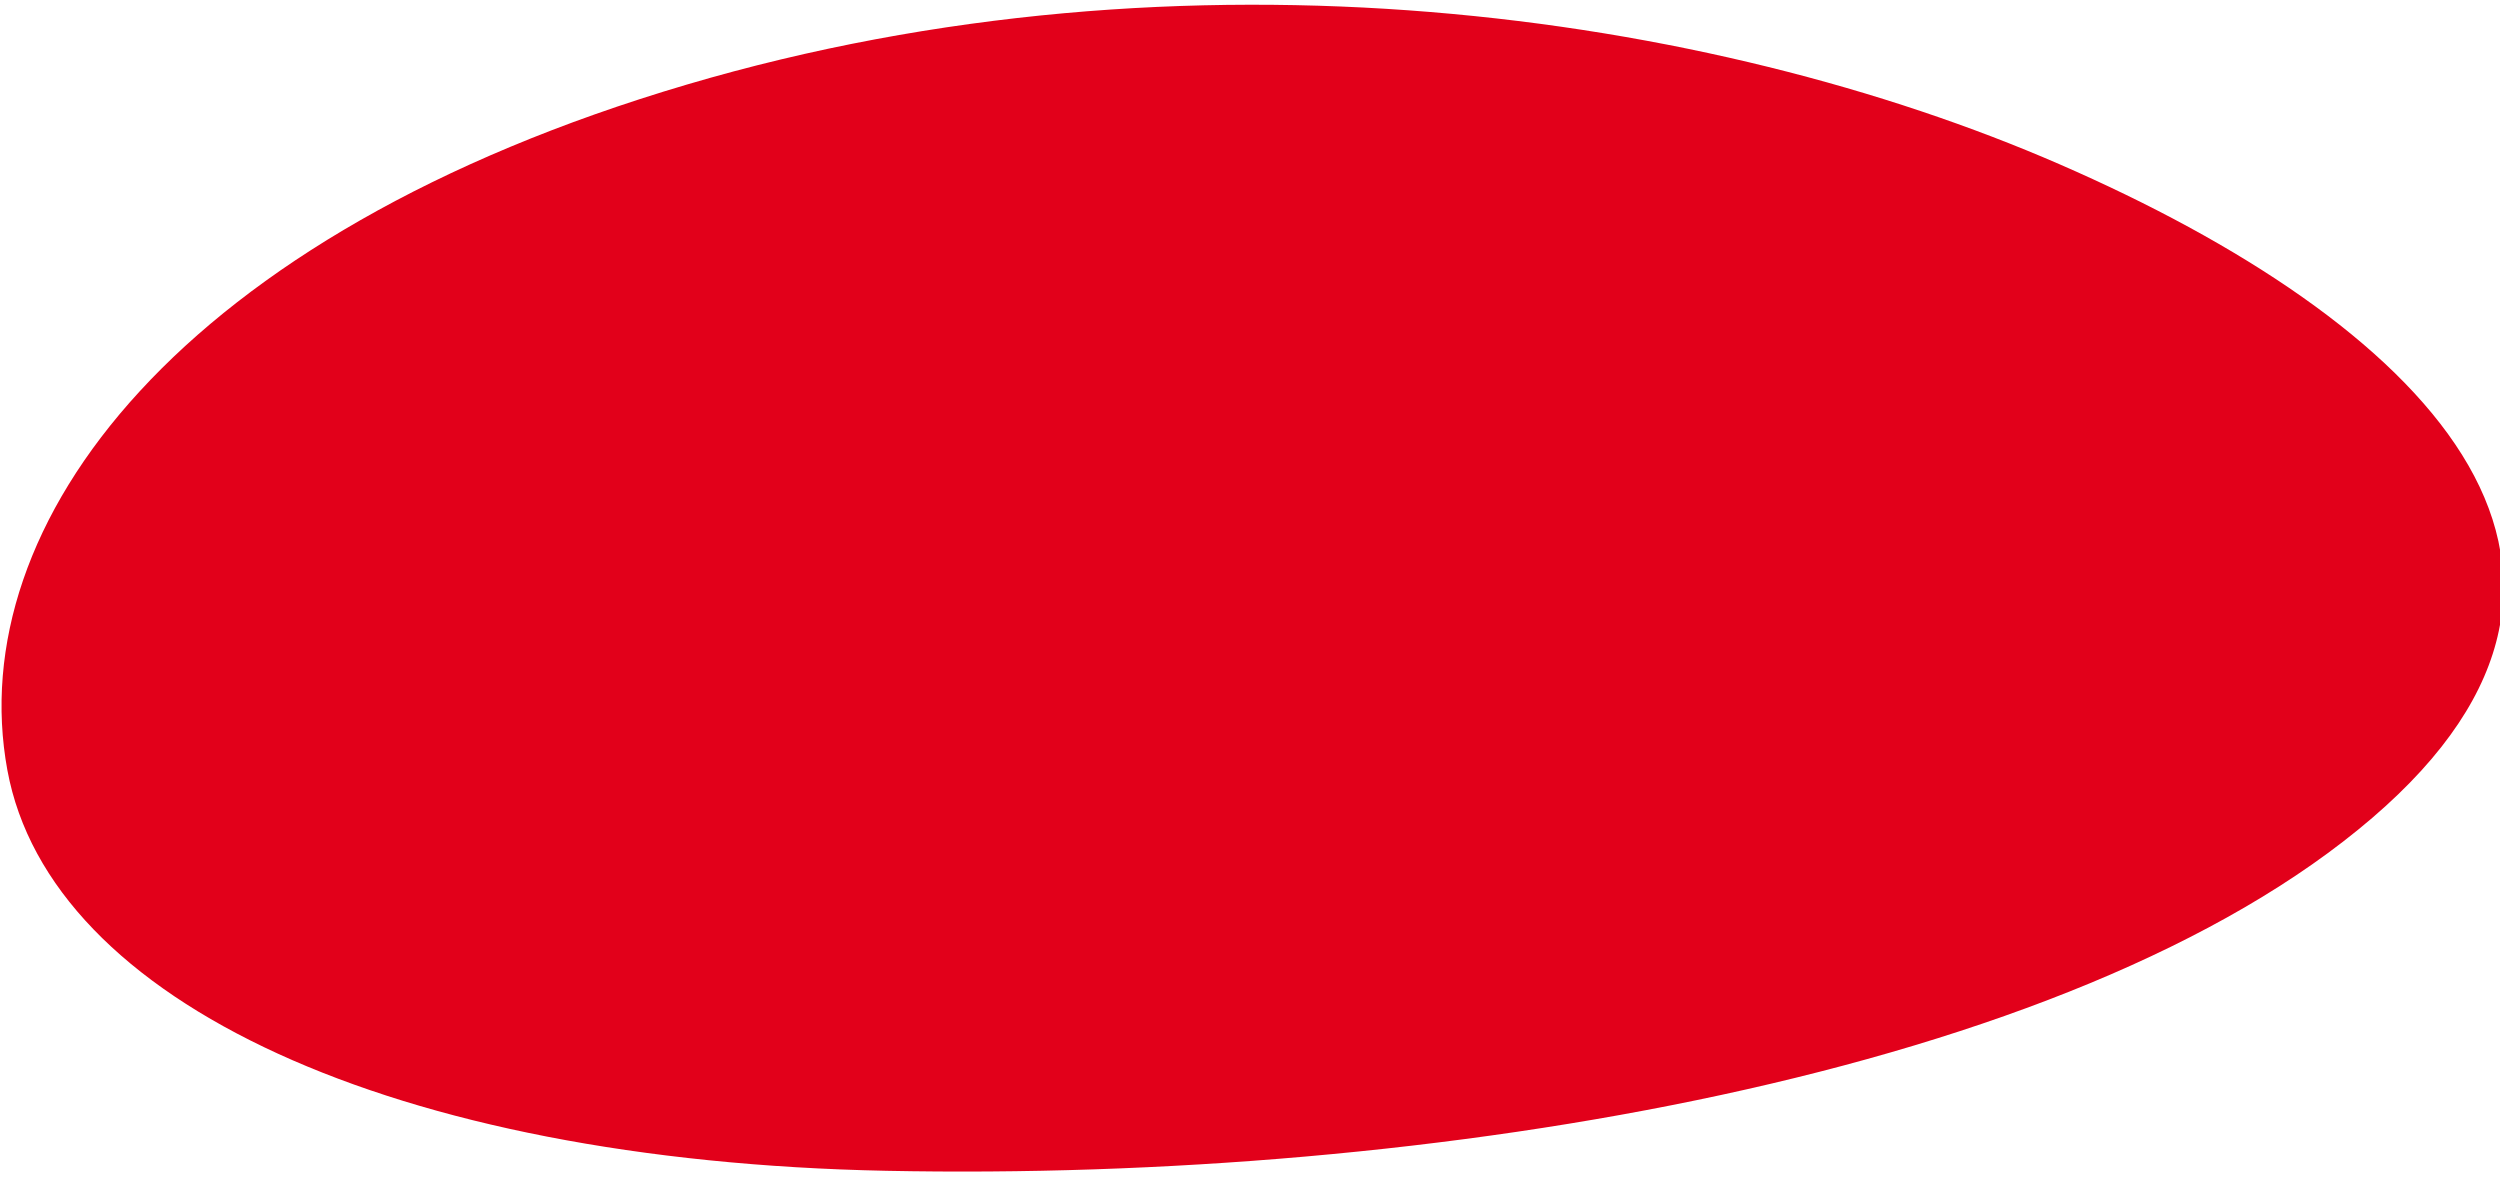 <svg width="278" height="131" fill="none" xmlns="http://www.w3.org/2000/svg"><path fill-rule="evenodd" clip-rule="evenodd" d="M.821 85.644c4.74 25.804 42.977 43.444 97.725 44.549 60.63 1.224 131.917-10.64 165.245-39.24 32.859-28.197 5.397-55.212-34.799-72.7C190.248 1.399 132.119-7.058 76.36 9.41 20.015 26.05-4.22 58.204.82 85.644z" fill="#E2001A"/></svg>
